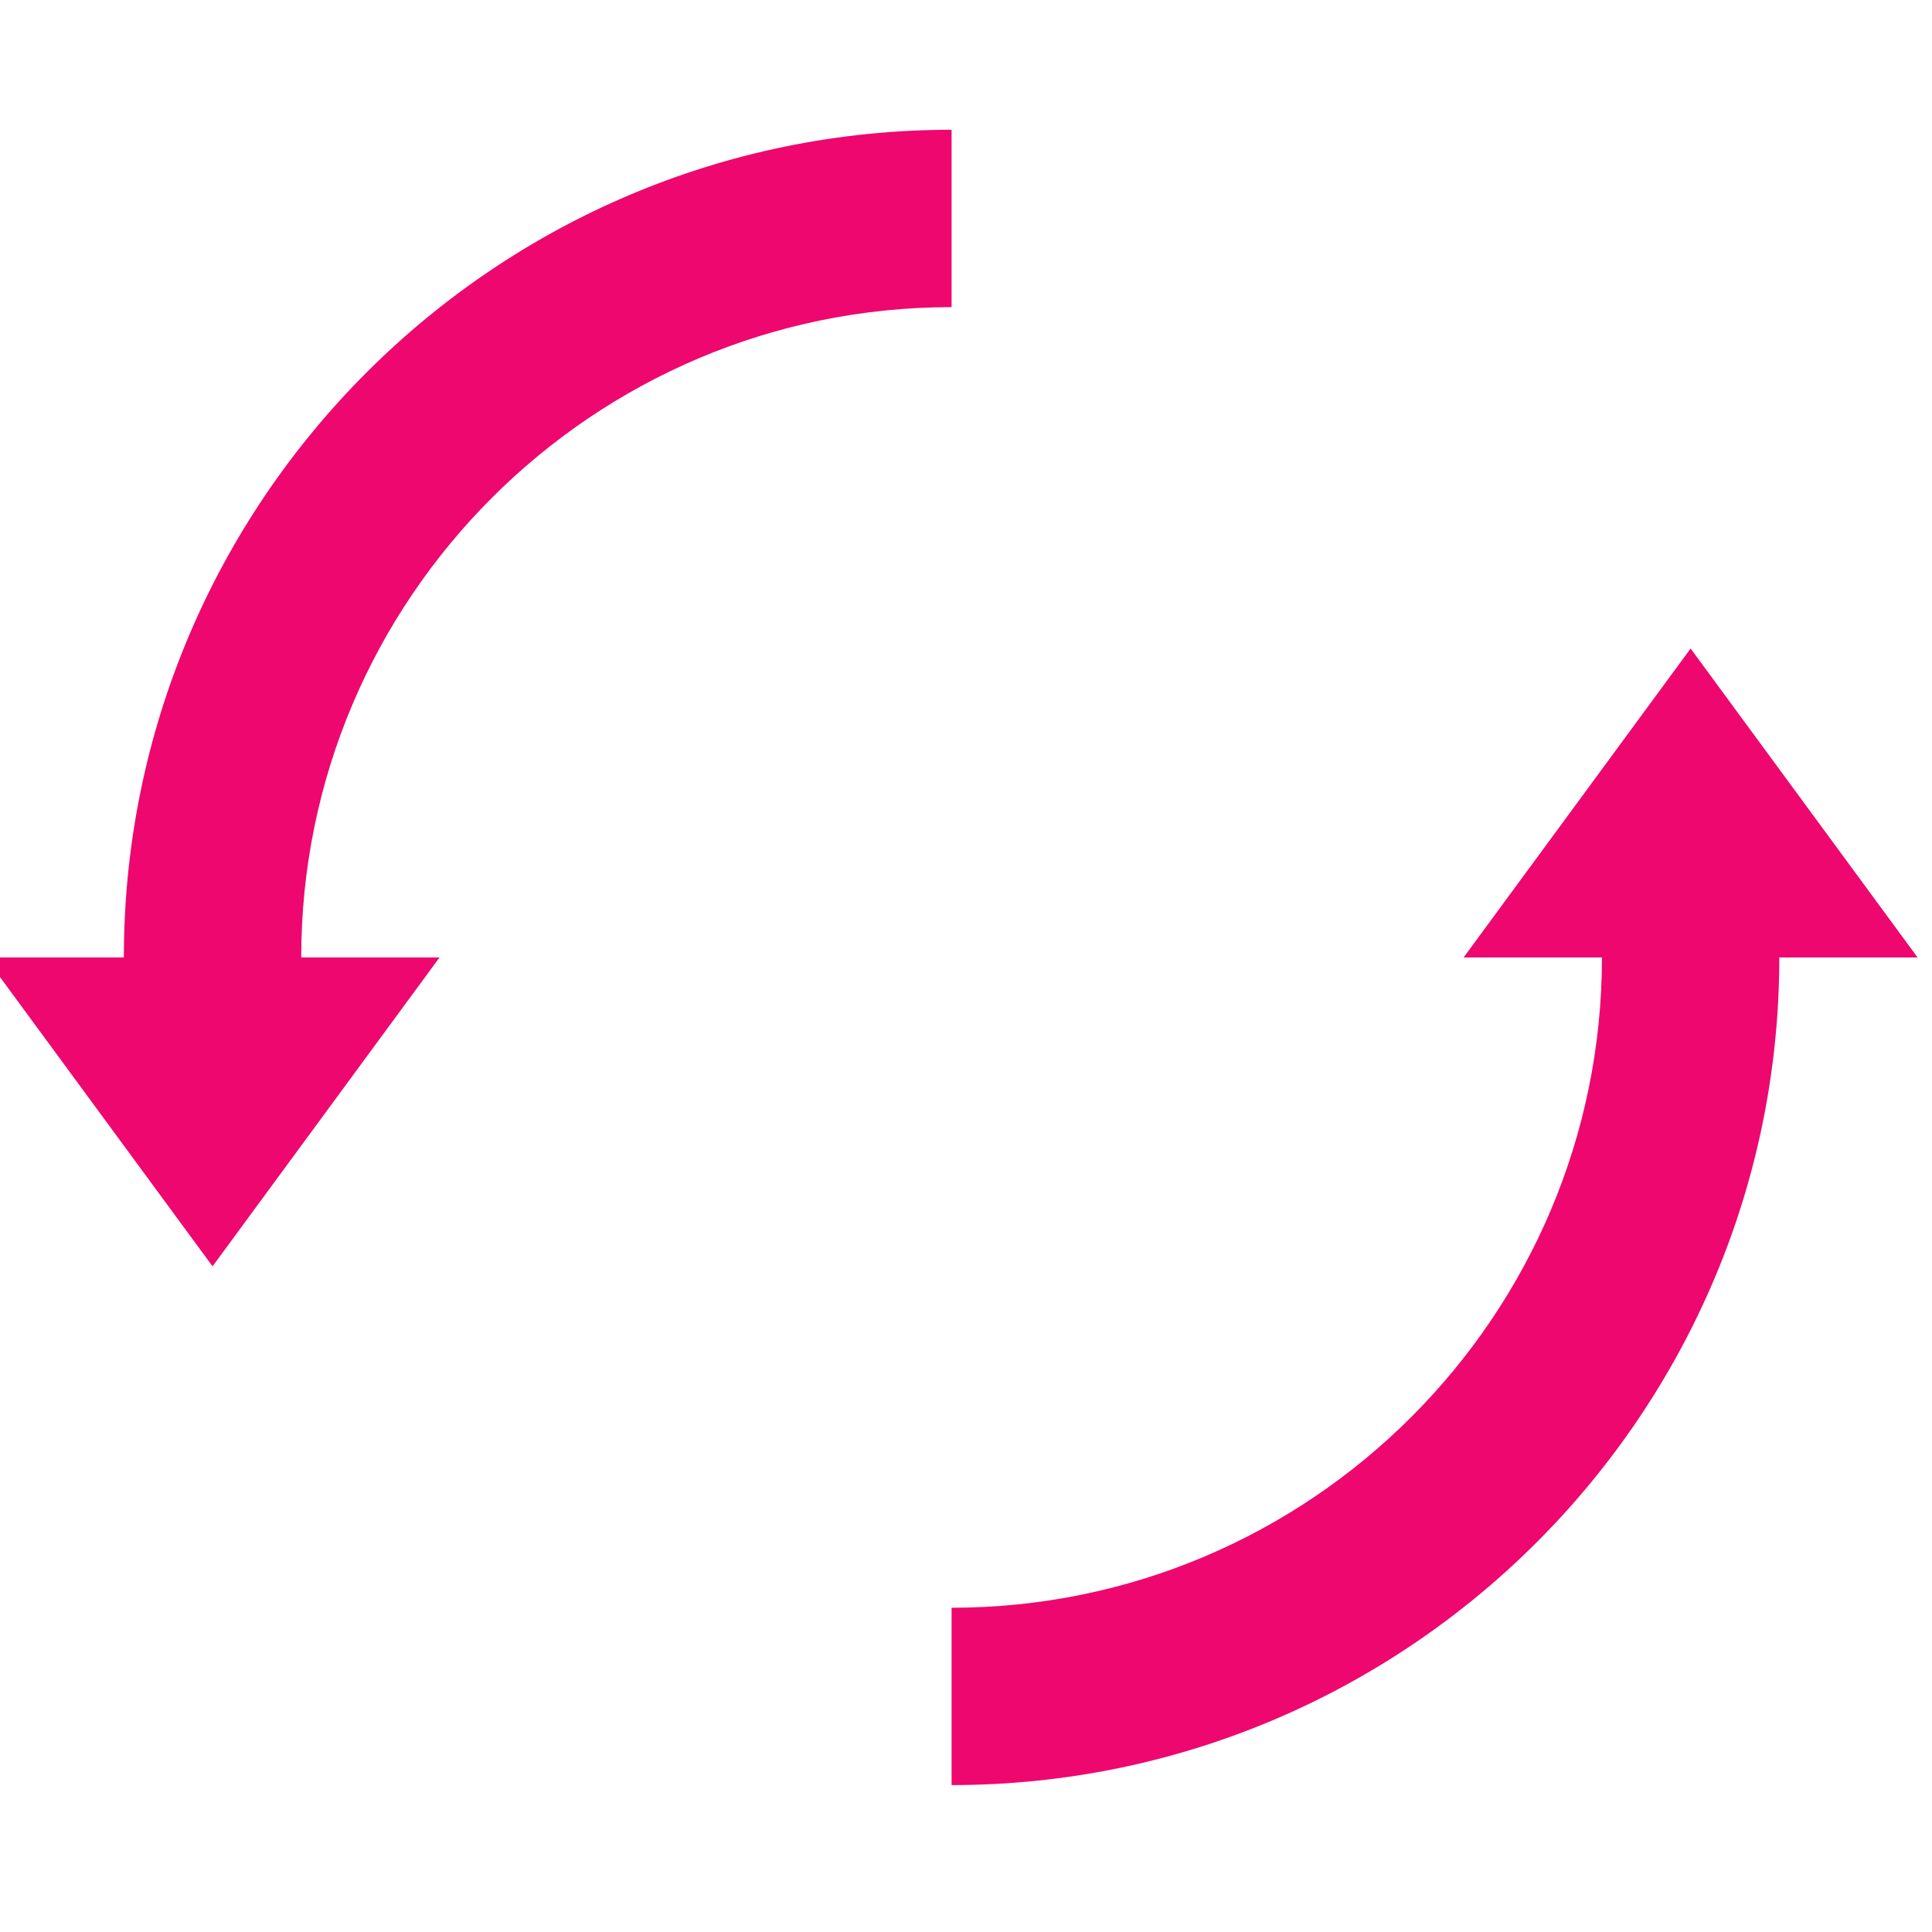 <svg width="67" height="67" viewBox="0 0 67 67" fill="none" xmlns="http://www.w3.org/2000/svg">
<g clip-path="url(#clip0)">
<path d="M33 10.651V4.5C17.171 4.5 4.295 17.377 4.295 33.203H-0.5L7.371 43.915L15.243 33.203H10.446C10.446 20.766 20.564 10.651 33 10.651ZM58.629 22.49L50.757 33.203H55.554C55.554 45.639 45.436 55.755 33 55.755V61.905C48.83 61.905 61.705 49.028 61.705 33.203H66.5L58.629 22.49Z" fill="#EE076E"/>
</g>
<defs>
<clipPath id="clip0">
<rect width="67" height="67" fill="white"/>
</clipPath>
</defs>
</svg>
